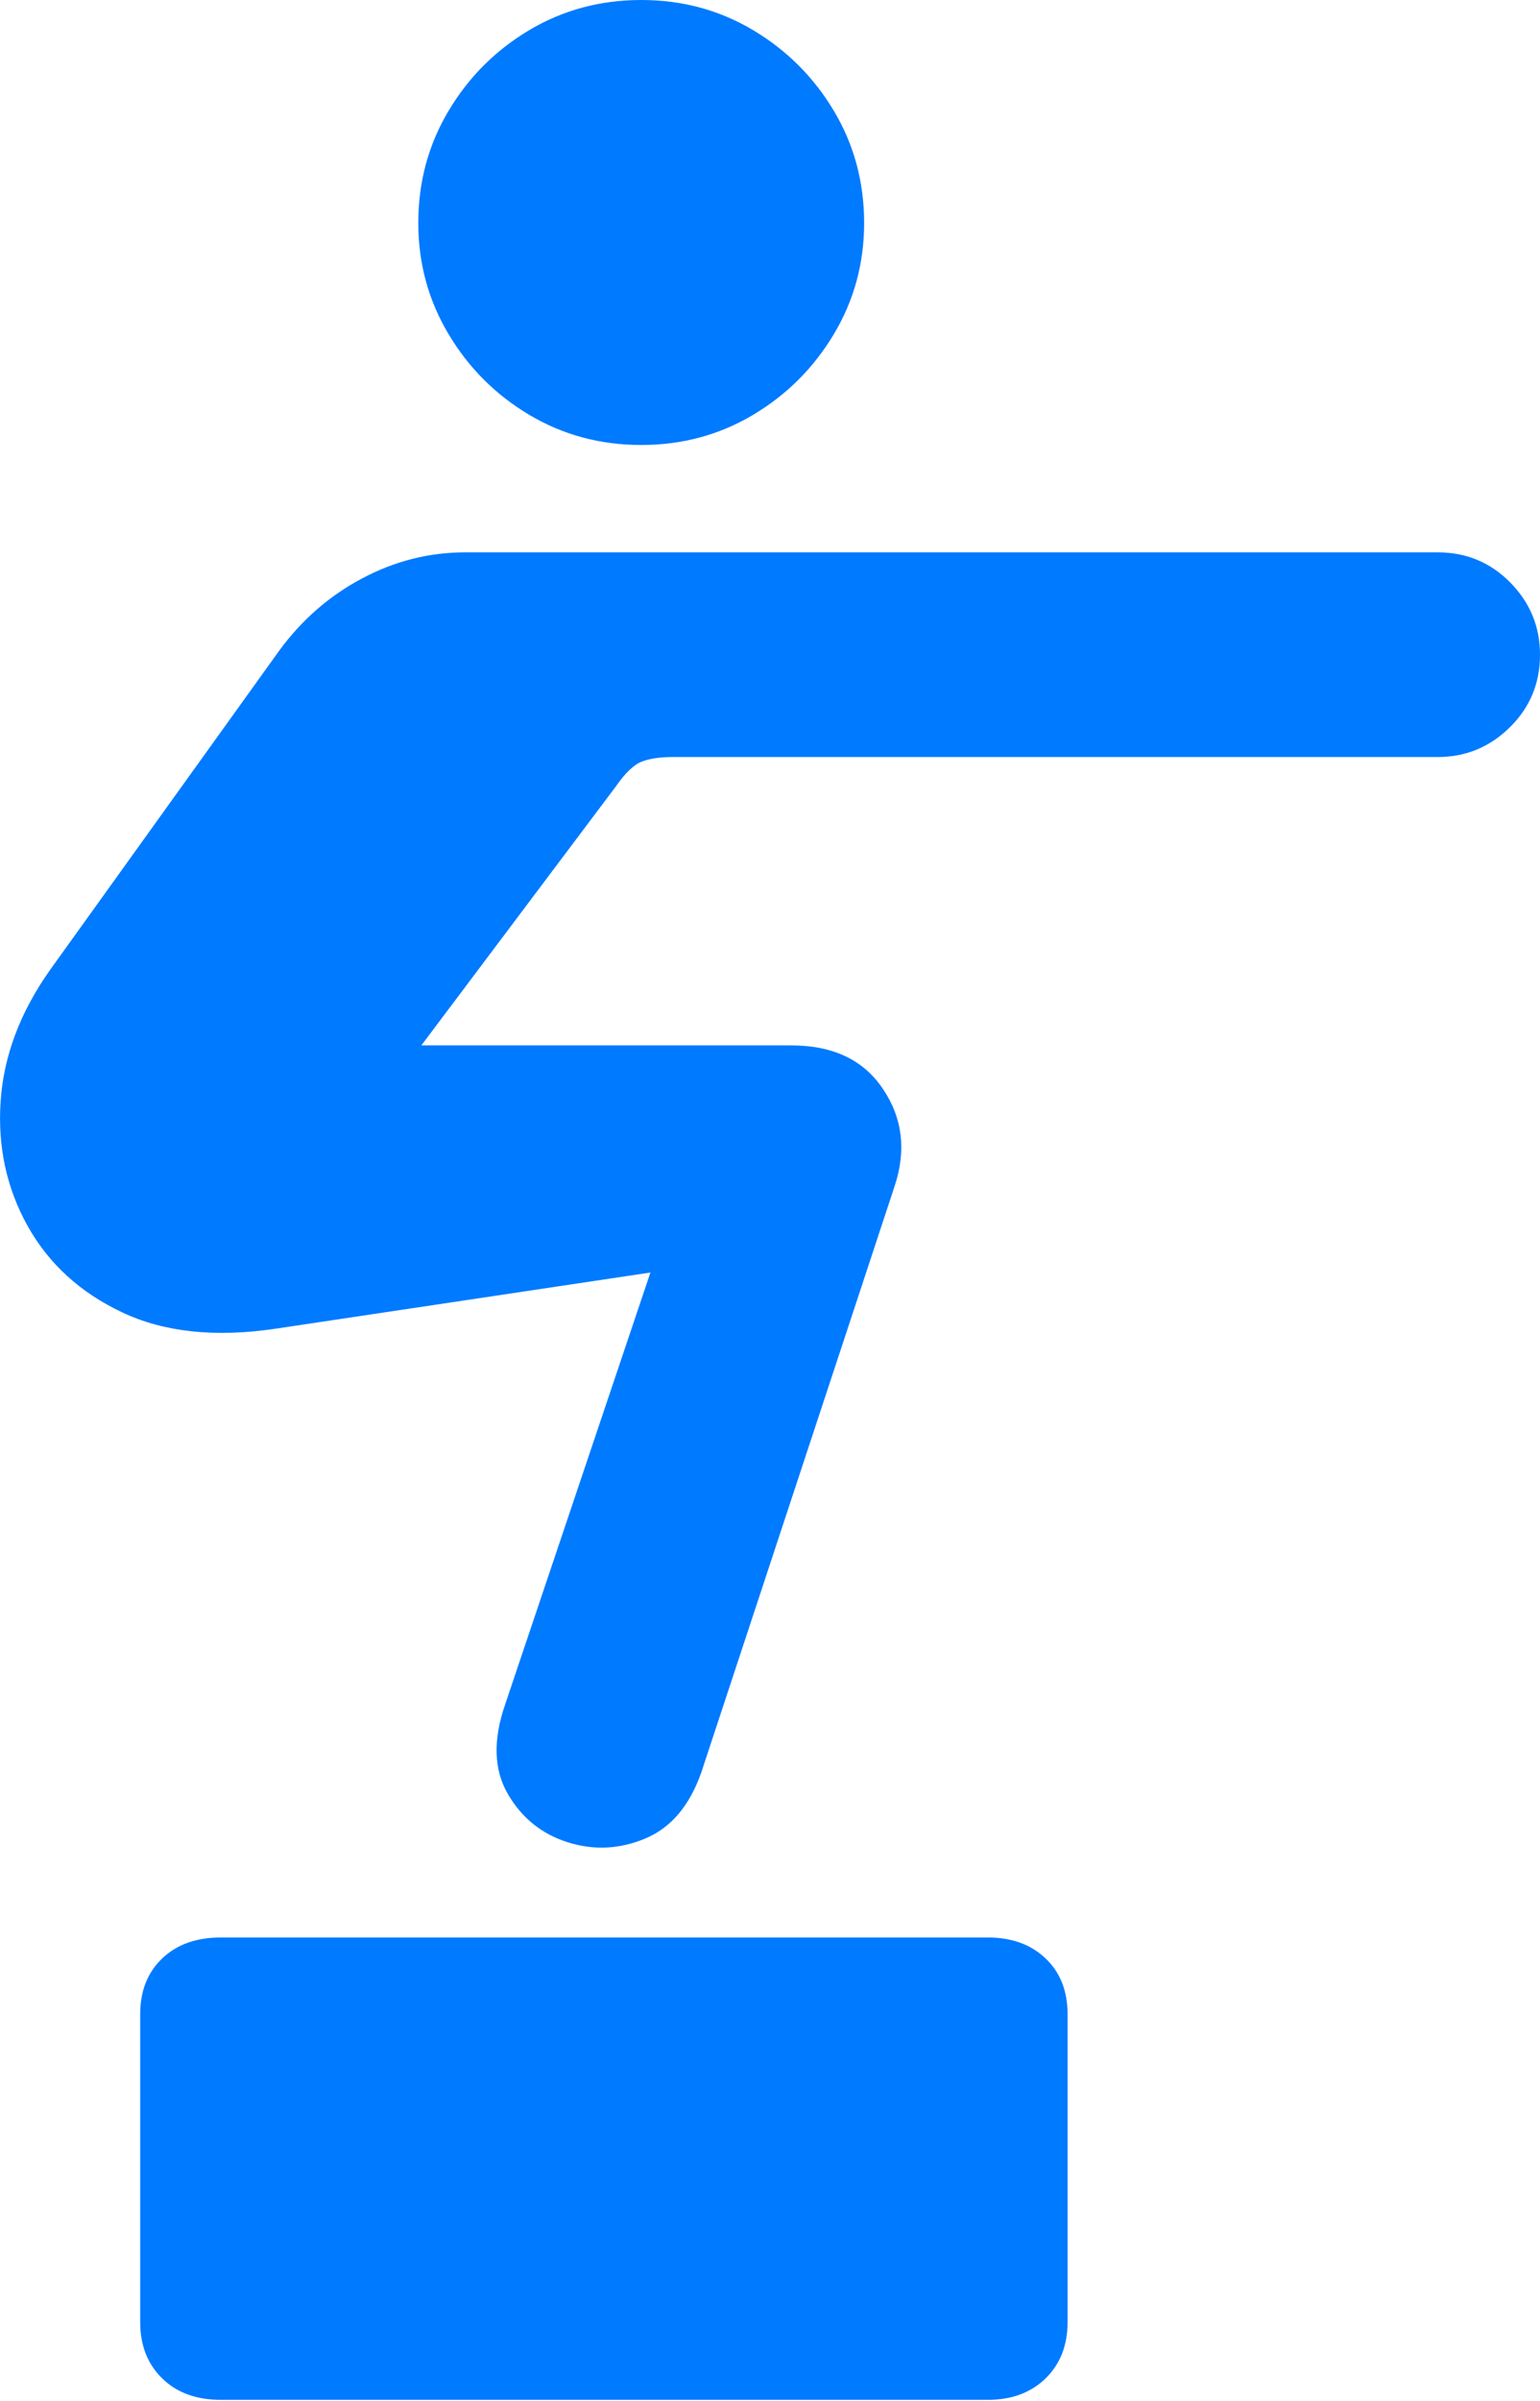 <?xml version="1.0" encoding="UTF-8"?>
<!--Generator: Apple Native CoreSVG 175.5-->
<!DOCTYPE svg
PUBLIC "-//W3C//DTD SVG 1.1//EN"
       "http://www.w3.org/Graphics/SVG/1.1/DTD/svg11.dtd">
<svg version="1.1" xmlns="http://www.w3.org/2000/svg" xmlns:xlink="http://www.w3.org/1999/xlink" width="14.708" height="22.92">
 <g>
  <rect height="22.92" opacity="0" width="14.708" x="0" y="0"/>
  <path d="M6.124 4.248Q6.71 4.248 7.193 3.96Q7.676 3.672 7.965 3.188Q8.253 2.705 8.253 2.129Q8.253 1.543 7.965 1.06Q7.676 0.576 7.193 0.288Q6.71 0 6.124 0Q5.538 0 5.054 0.288Q4.571 0.576 4.283 1.06Q3.995 1.543 3.995 2.129Q3.995 2.705 4.283 3.188Q4.571 3.672 5.054 3.96Q5.538 4.248 6.124 4.248ZM0.479 9.258Q0.05 9.863 0.006 10.513Q-0.038 11.162 0.264 11.704Q0.567 12.246 1.168 12.529Q1.768 12.812 2.628 12.685L6.212 12.148L4.825 16.27Q4.649 16.777 4.849 17.124Q5.05 17.471 5.425 17.588Q5.801 17.705 6.168 17.549Q6.534 17.393 6.7 16.914L8.546 11.318Q8.712 10.81 8.433 10.396Q8.155 9.98 7.559 9.98L4.024 9.98L5.88 7.51Q6.016 7.314 6.129 7.271Q6.241 7.227 6.426 7.227L13.731 7.227Q14.132 7.227 14.42 6.943Q14.708 6.66 14.708 6.25Q14.708 5.85 14.425 5.562Q14.141 5.273 13.731 5.273L4.444 5.273Q3.926 5.273 3.458 5.522Q2.989 5.771 2.667 6.211ZM1.339 22.168Q1.339 22.5 1.549 22.705Q1.758 22.91 2.11 22.91L9.434 22.91Q9.776 22.91 9.986 22.705Q10.196 22.5 10.196 22.168L10.196 19.229Q10.196 18.896 9.986 18.696Q9.776 18.496 9.434 18.496L2.11 18.496Q1.758 18.496 1.549 18.696Q1.339 18.896 1.339 19.229Z" fill="#007aff"/>
 </g>
</svg>
